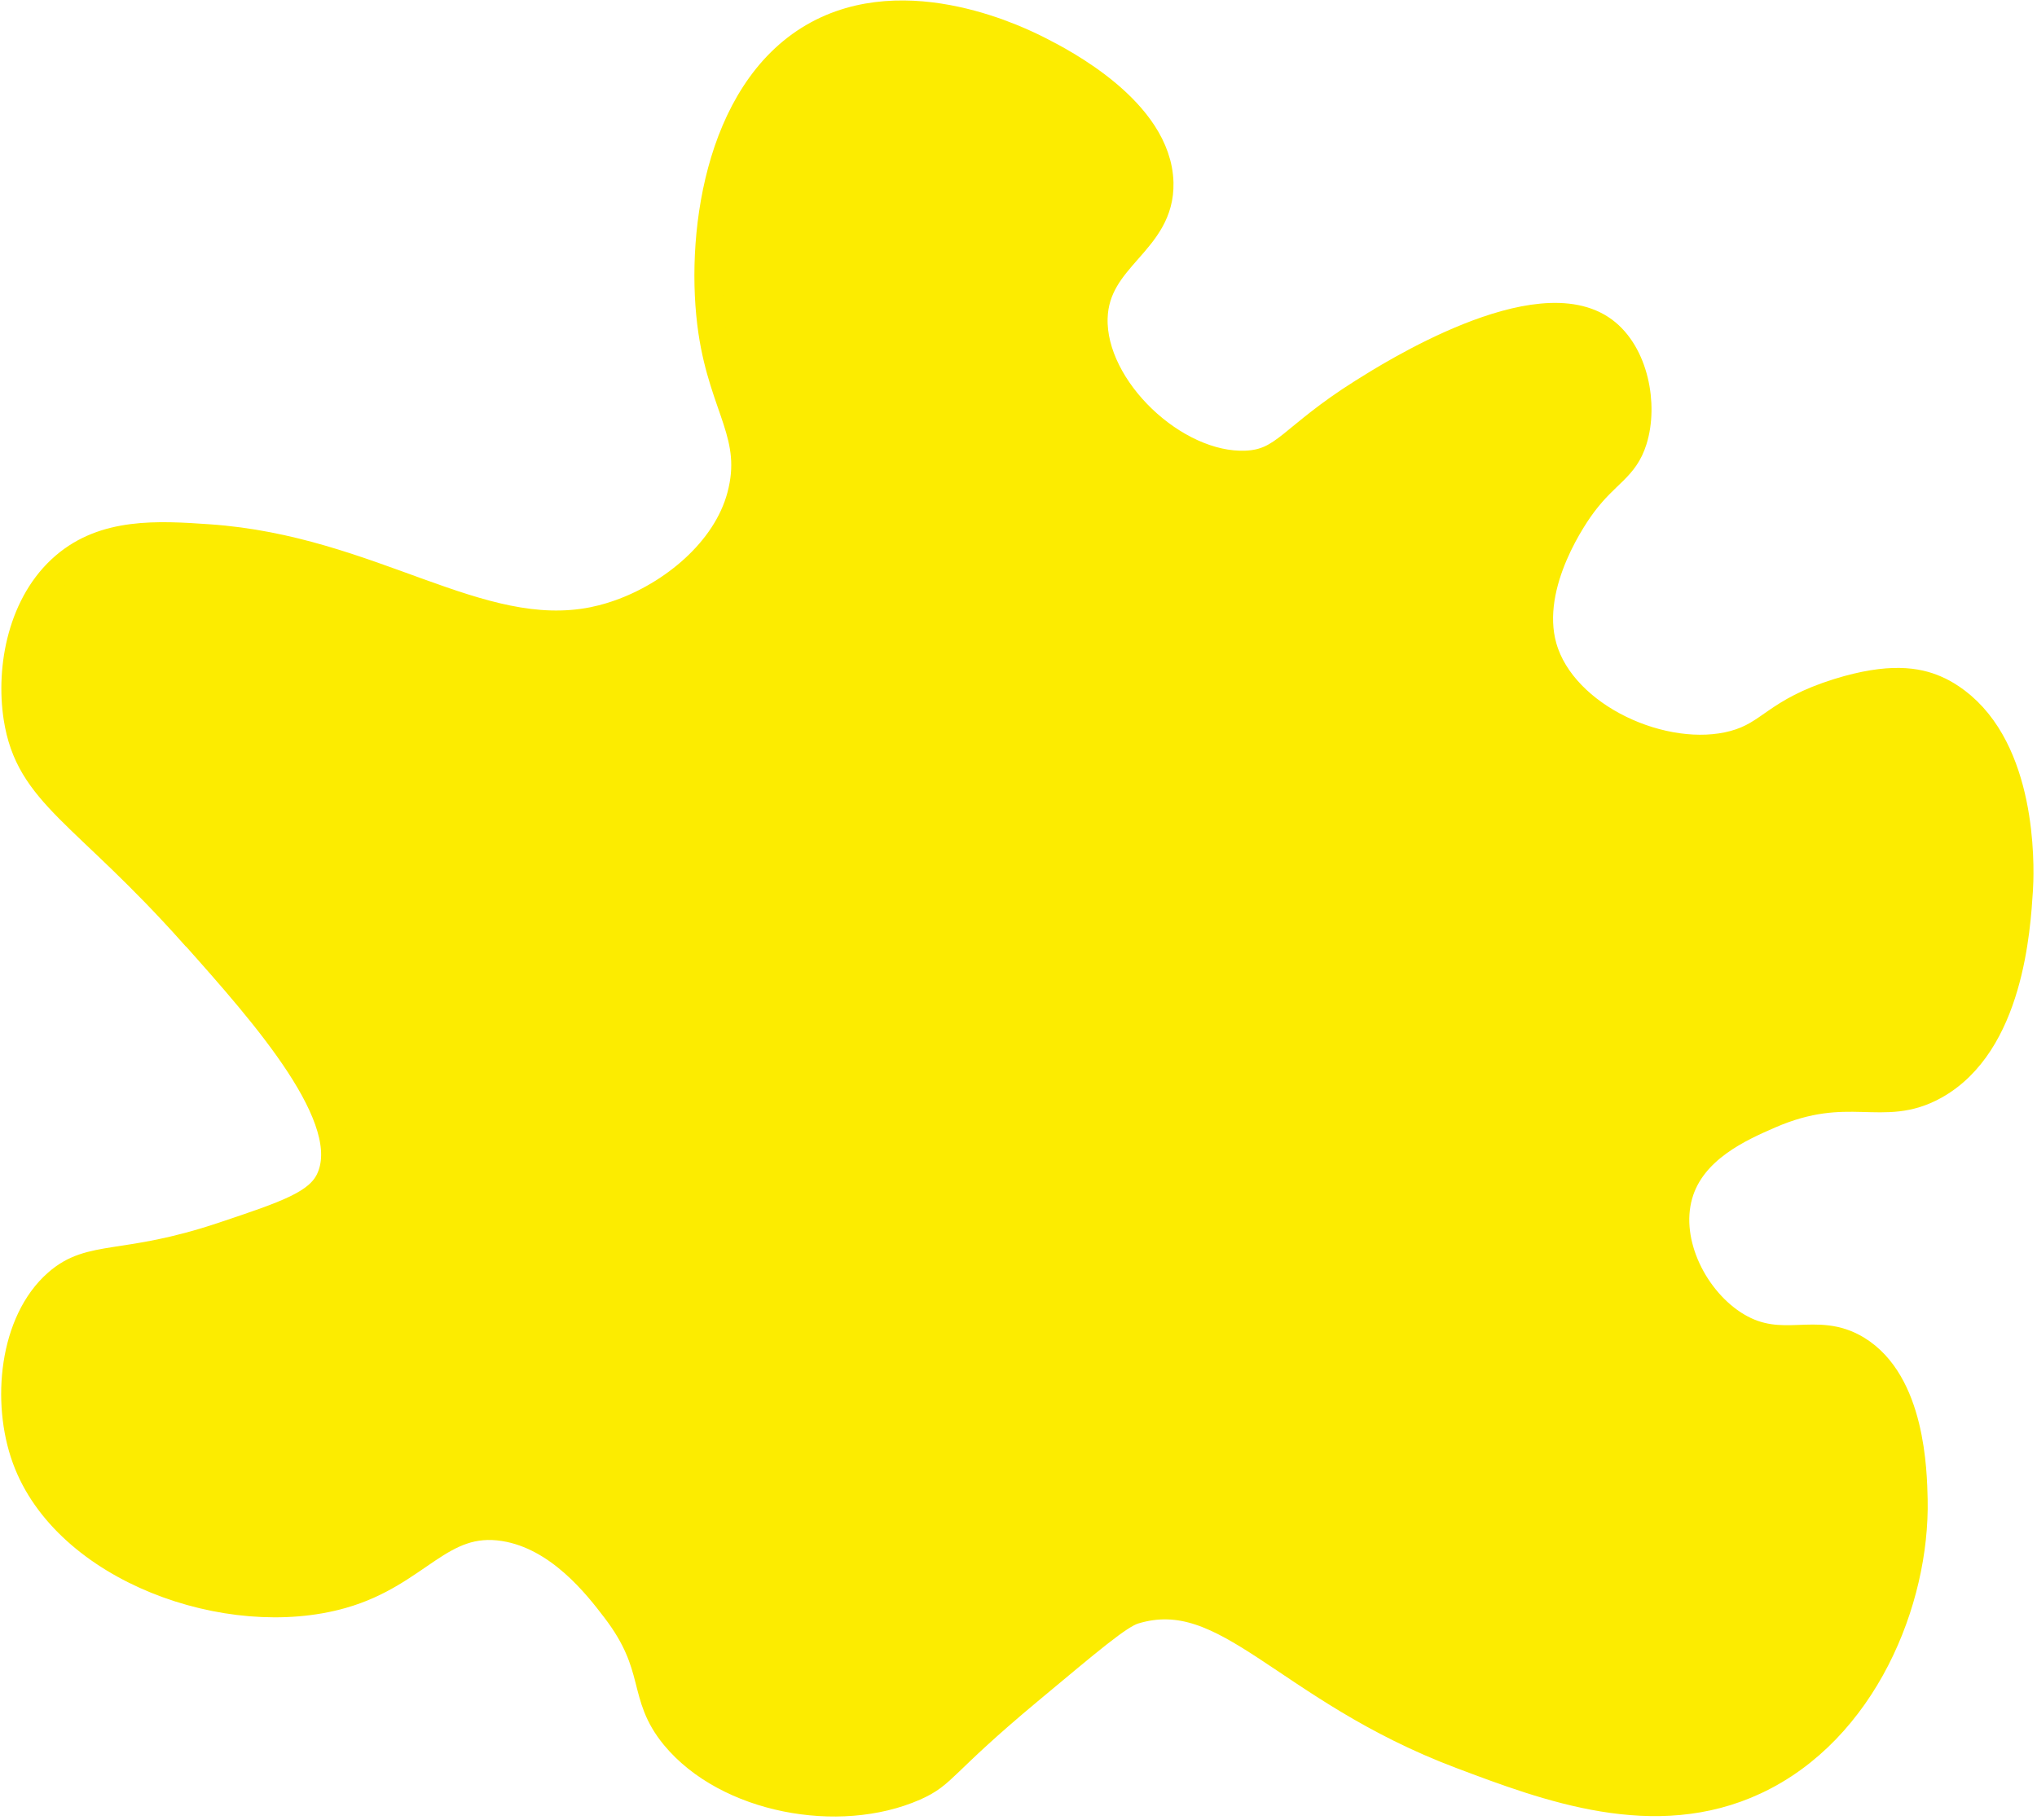 <svg width="291" height="260" viewBox="0 0 291 260" fill="none" xmlns="http://www.w3.org/2000/svg">
<path d="M27.729 133.52C37.942 144.985 51.229 159.917 47.105 168.586C45.452 172.066 40.895 173.576 31.796 176.625C17.665 181.342 13.072 179.033 8.19 183.326C1.882 188.854 0.785 200.313 3.71 208.344C9.432 224.131 32.685 232.407 48.829 227.821C59.71 224.738 62.869 216.738 72.046 218.207C79.92 219.459 85.41 226.612 87.924 229.904C94.314 238.26 91.483 242.106 96.401 248.064C103.88 257.091 119.844 260.041 130.63 255.297C134.902 253.414 134.265 252.127 146.938 241.563C155.553 234.391 159.813 230.731 161.983 230.06C175.405 225.949 183.507 241.225 208.758 250.74C221.117 255.402 236.378 261.136 250.735 254.408C266.195 247.173 273.686 228.7 273.379 214.249C273.29 210.225 273.023 197.537 265.24 192.813C259.42 189.293 254.662 193.413 248.092 189.494C242.143 185.934 237.837 177.637 239.811 170.709C241.69 164.082 248.707 161.046 252.81 159.253C264.12 154.341 268.932 159.201 276.322 155.123C287.078 149.187 288.066 132.633 288.42 127.186C288.542 125.356 289.347 109.691 281.052 101.615C278.953 99.564 276.939 98.676 276.479 98.485C273.899 97.372 269.991 96.649 262.646 98.92C253.593 101.746 253.047 104.934 247.732 106.373C237.828 109.051 223.28 102.547 220.409 92.451C217.821 83.342 225.267 73.109 226.116 71.979C229.476 67.494 232.039 66.922 233.304 62.871C234.878 57.829 233.494 50.538 229.104 47.276C219.667 40.286 198.504 53.686 194.684 56.089C184.429 62.536 183.605 66.157 177.983 66.389C167.815 66.809 155.938 55.534 156.233 45.433C156.503 36.625 165.843 34.622 165.641 26.116C165.37 15.863 151.561 8.808 148.609 7.295C146.146 6.03 129.522 -2.447 116.224 5.274C102.405 13.305 99.856 34.408 101.752 47.321C103.393 58.405 108.137 62.274 105.859 70.857C103.761 78.787 95.999 85.043 88.468 87.682C87.936 87.871 86.534 88.355 84.743 88.719C68.346 91.995 53.119 78.515 29.863 76.907C22.422 76.382 14.963 75.993 9.251 80.902C3.159 86.119 1.399 95.313 2.503 102.516C4.208 113.548 12.054 115.95 27.686 133.506L27.729 133.52Z" fill="#FCEC00" stroke="#FCEC00" stroke-width="4" stroke-miterlimit="10"/>
</svg>
